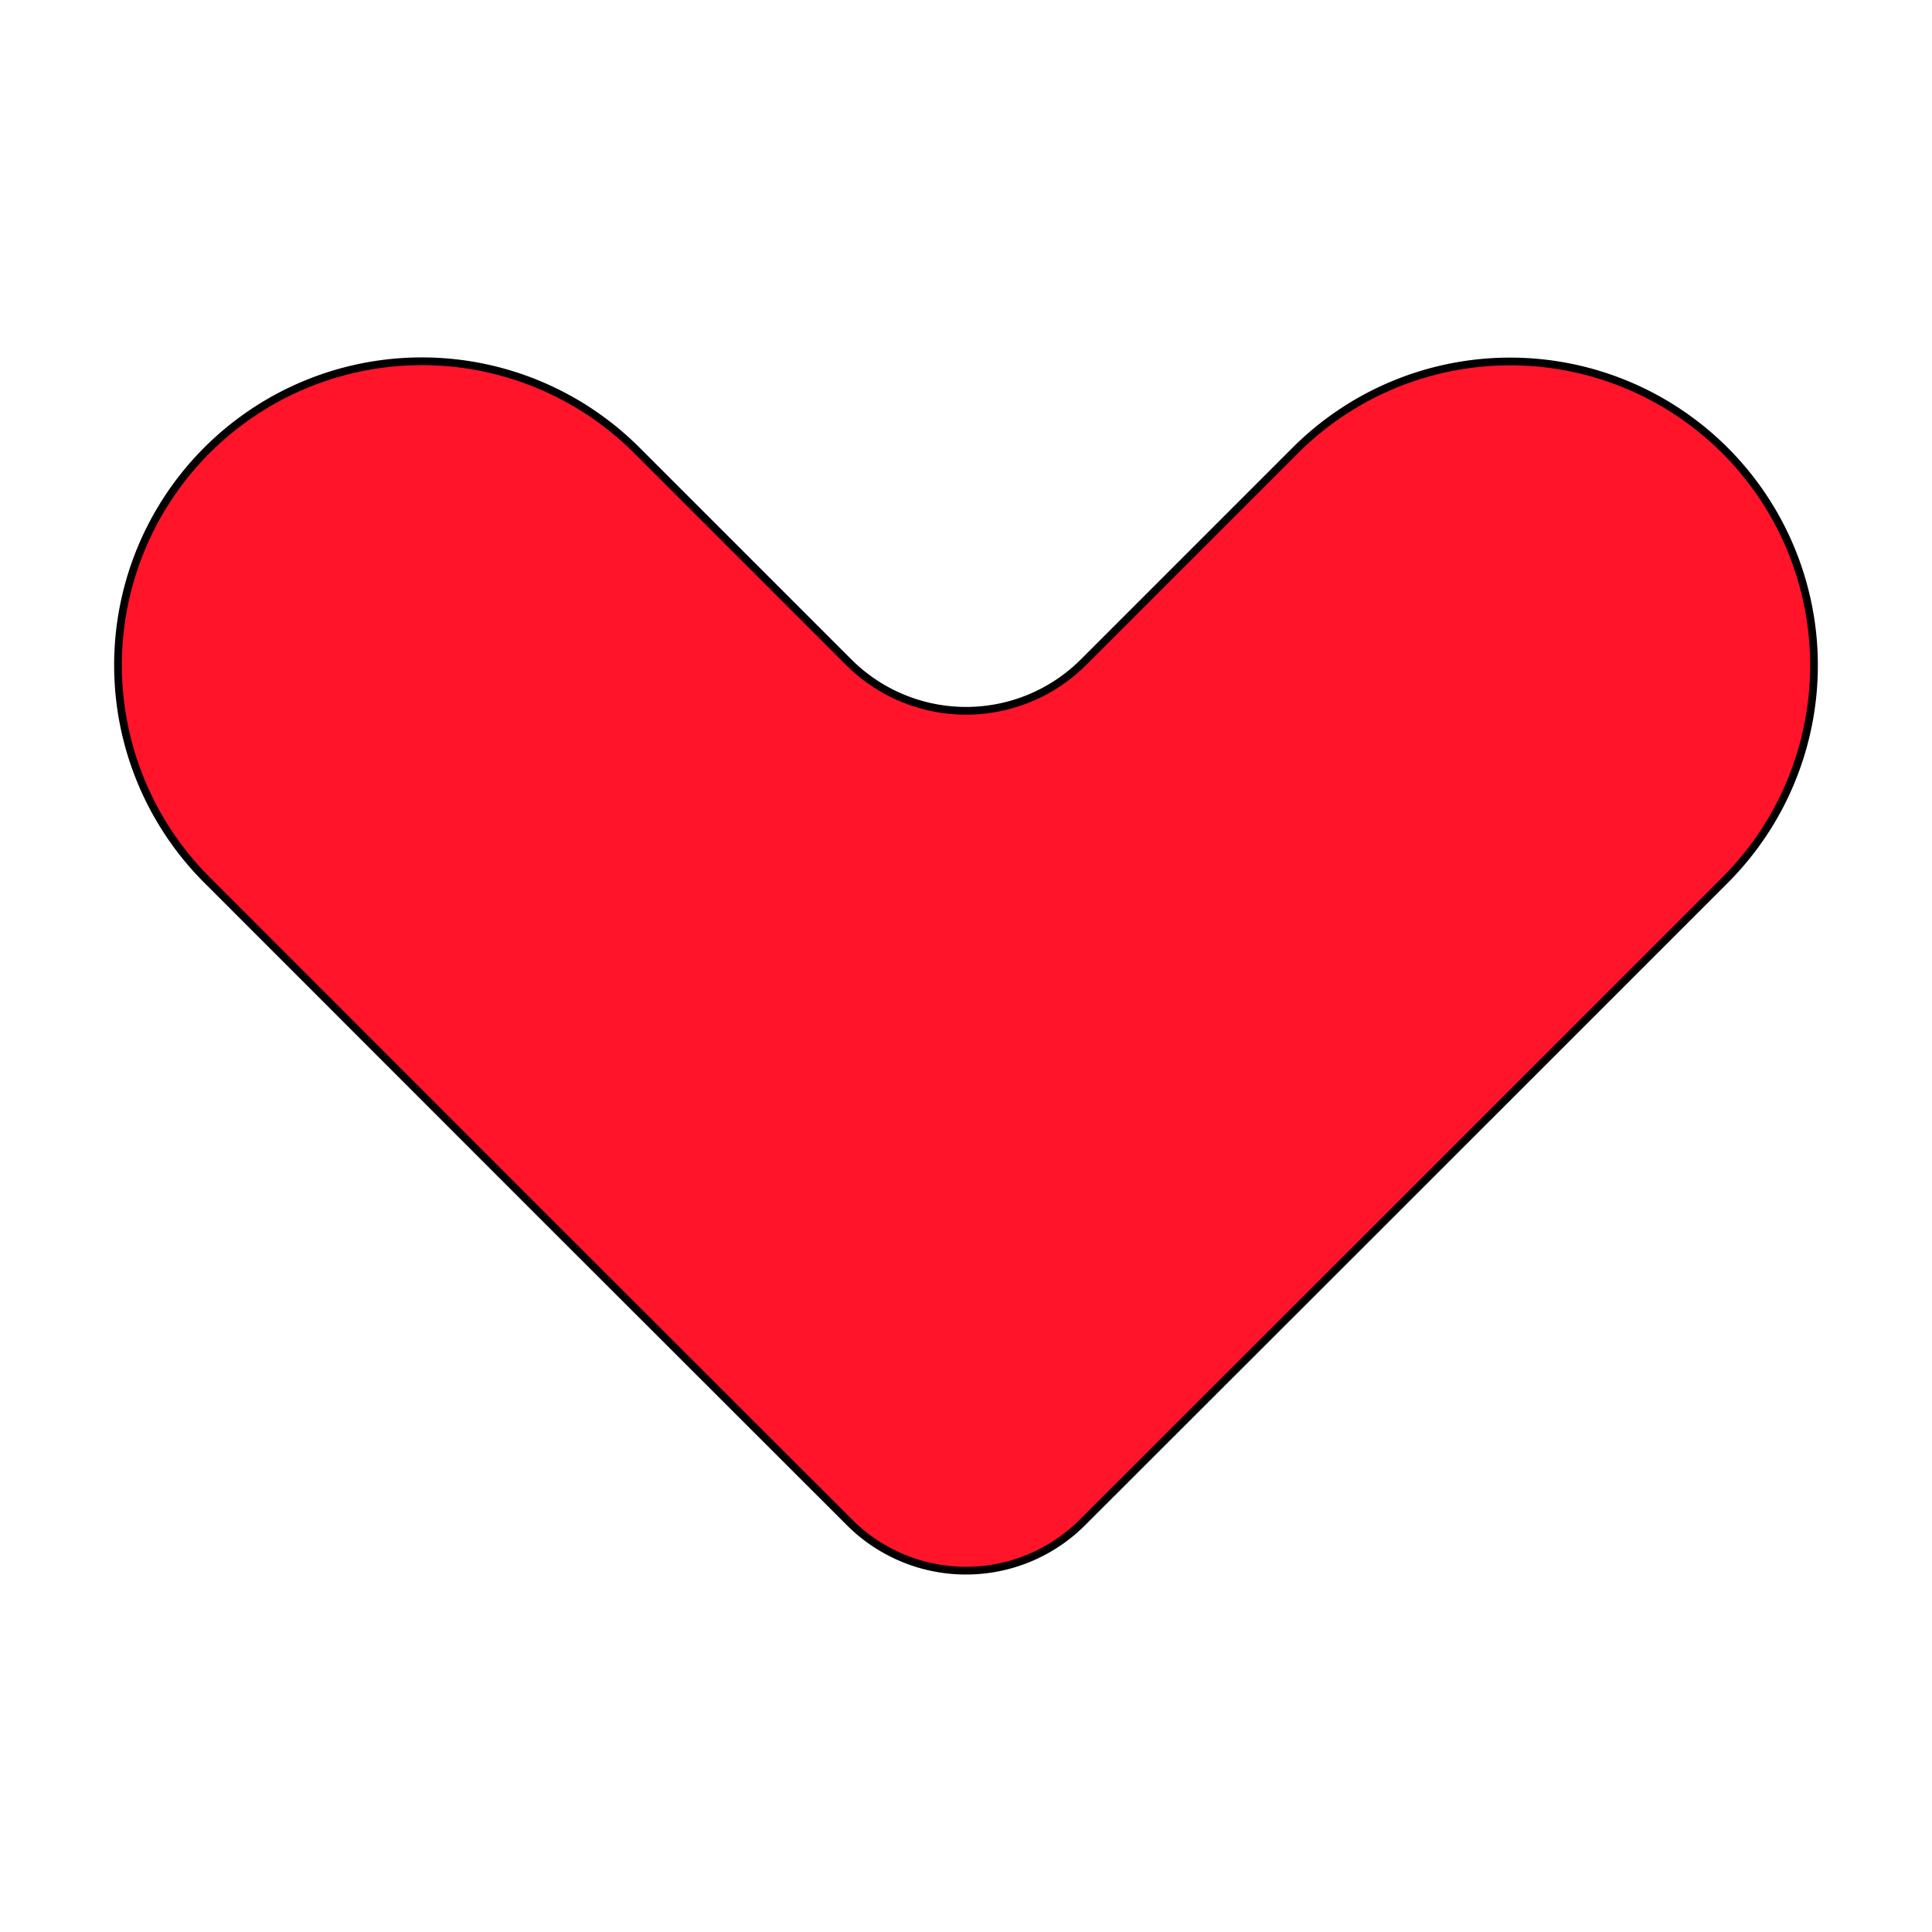 <svg id="Слой_1" data-name="Слой 1" xmlns="http://www.w3.org/2000/svg" viewBox="0 0 500 500">
  <path d="M219.62,171.36l-54.83-54.83a78.65,78.65,0,0,0-111.22,0h0a78.64,78.64,0,0,0,0,111.21L138.79,313,219.86,394a42.62,42.62,0,0,0,60.28,0L361.21,313l85.22-85.21a78.64,78.64,0,0,0,0-111.21h0a78.65,78.65,0,0,0-111.22,0l-54.83,54.83A43,43,0,0,1,219.62,171.36Z" fill="#ff142a" stroke="#000" stroke-linecap="round" stroke-linejoin="round" stroke-width="2"/>
</svg>
